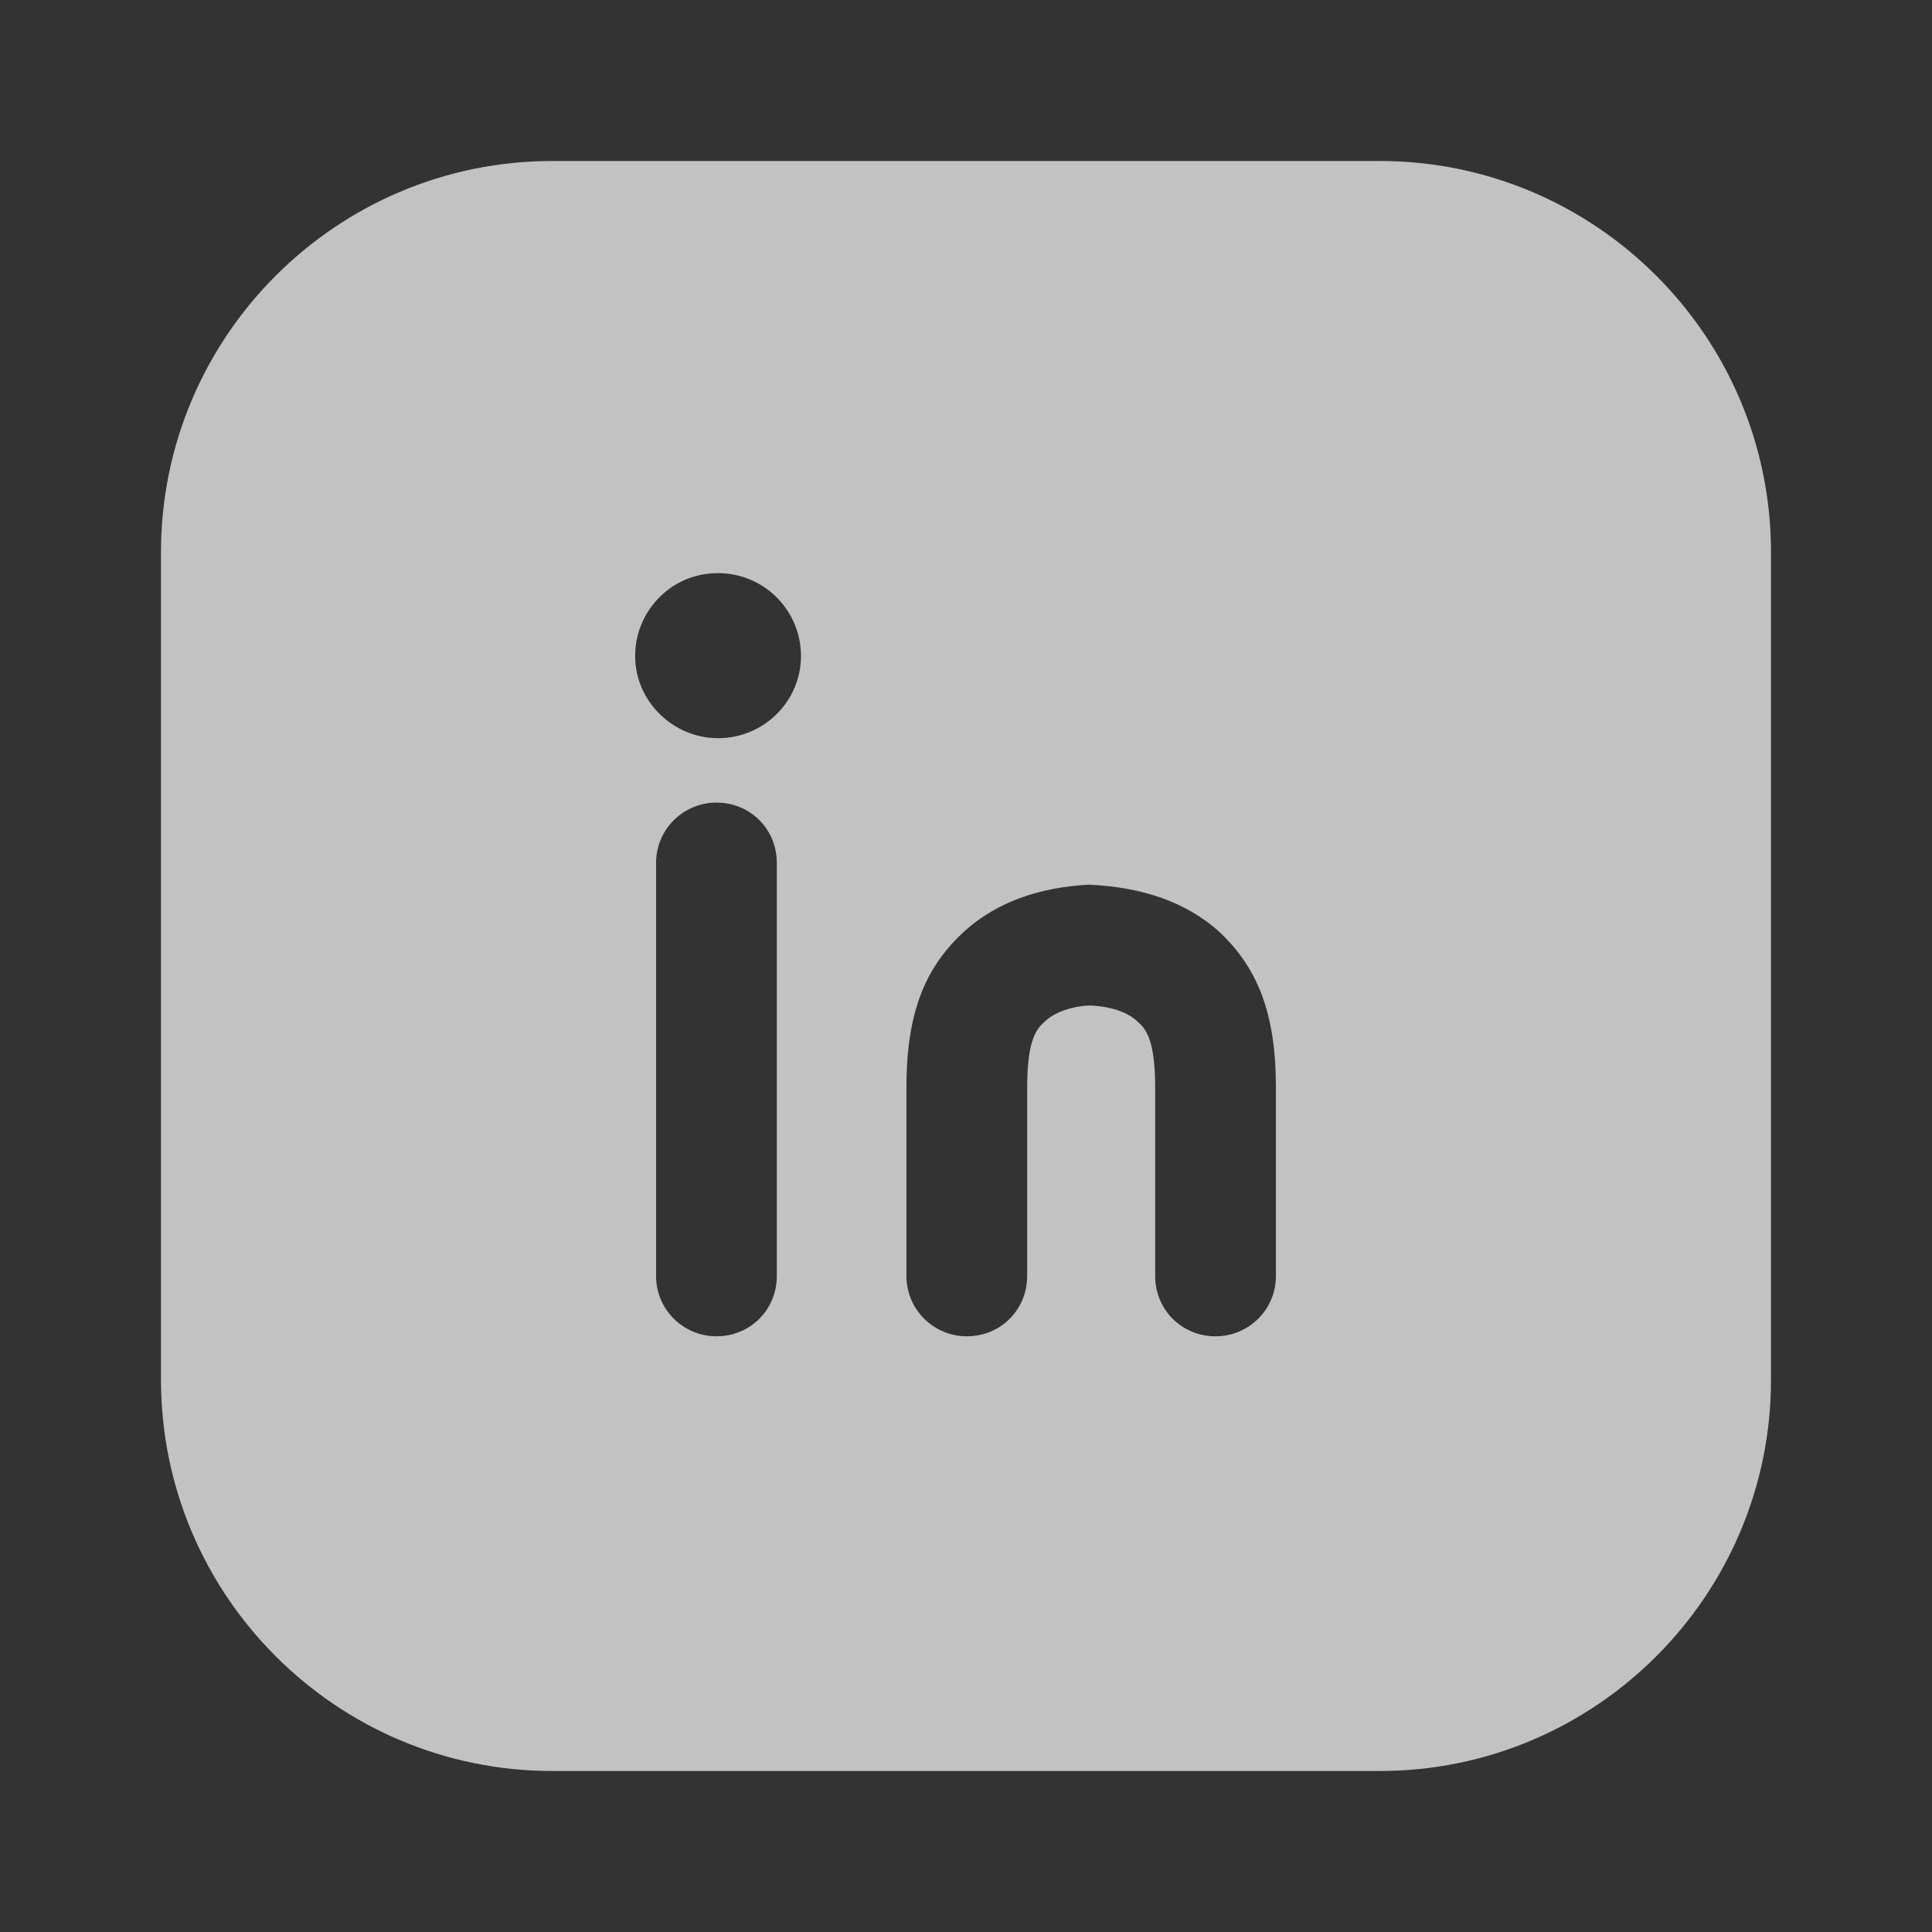 <svg width="24" height="24" viewBox="0 0 24 24" fill="none" xmlns="http://www.w3.org/2000/svg">
<rect x="0" y="0" width="24" height="24" fill="#333333" stroke="none"/>
<path d="M17.14 2H6.86C4.18 2 2 4.18 2 6.86V17.14C2 19.82 4.18 22 6.86 22H17.14C19.82 22 22 19.82 22 17.14V6.86C22 4.18 19.82 2 17.14 2ZM8.92 9.17C8.36 9.17 7.89 8.71 7.89 8.15C7.89 7.58 8.35 7.12 8.91 7.12H8.92C9.49 7.12 9.95 7.58 9.95 8.15C9.95 8.71 9.49 9.17 8.92 9.17ZM9.65 10.72V15.85C9.65 16.27 9.32 16.6 8.9 16.6C8.49 16.6 8.15 16.27 8.15 15.85V10.72C8.15 10.3 8.49 9.97 8.9 9.97C9.32 9.97 9.65 10.3 9.65 10.72ZM15.85 15.85C15.85 16.27 15.51 16.6 15.1 16.6C14.68 16.6 14.35 16.27 14.35 15.85V13.51C14.35 12.88 14.22 12.77 14.12 12.68C14 12.57 13.79 12.5 13.53 12.49C13.32 12.5 13.11 12.57 12.99 12.68C12.89 12.77 12.76 12.88 12.76 13.51V15.85C12.76 16.27 12.43 16.6 12.01 16.6C11.6 16.6 11.26 16.27 11.26 15.85V13.51C11.26 12.6 11.48 12.02 11.99 11.56C12.38 11.21 12.91 11.02 13.53 10.99C14.2 11.02 14.73 11.21 15.13 11.56C15.63 12.02 15.85 12.6 15.85 13.51V15.85Z" fill="white" fill-opacity="0.7"/>
</svg>
